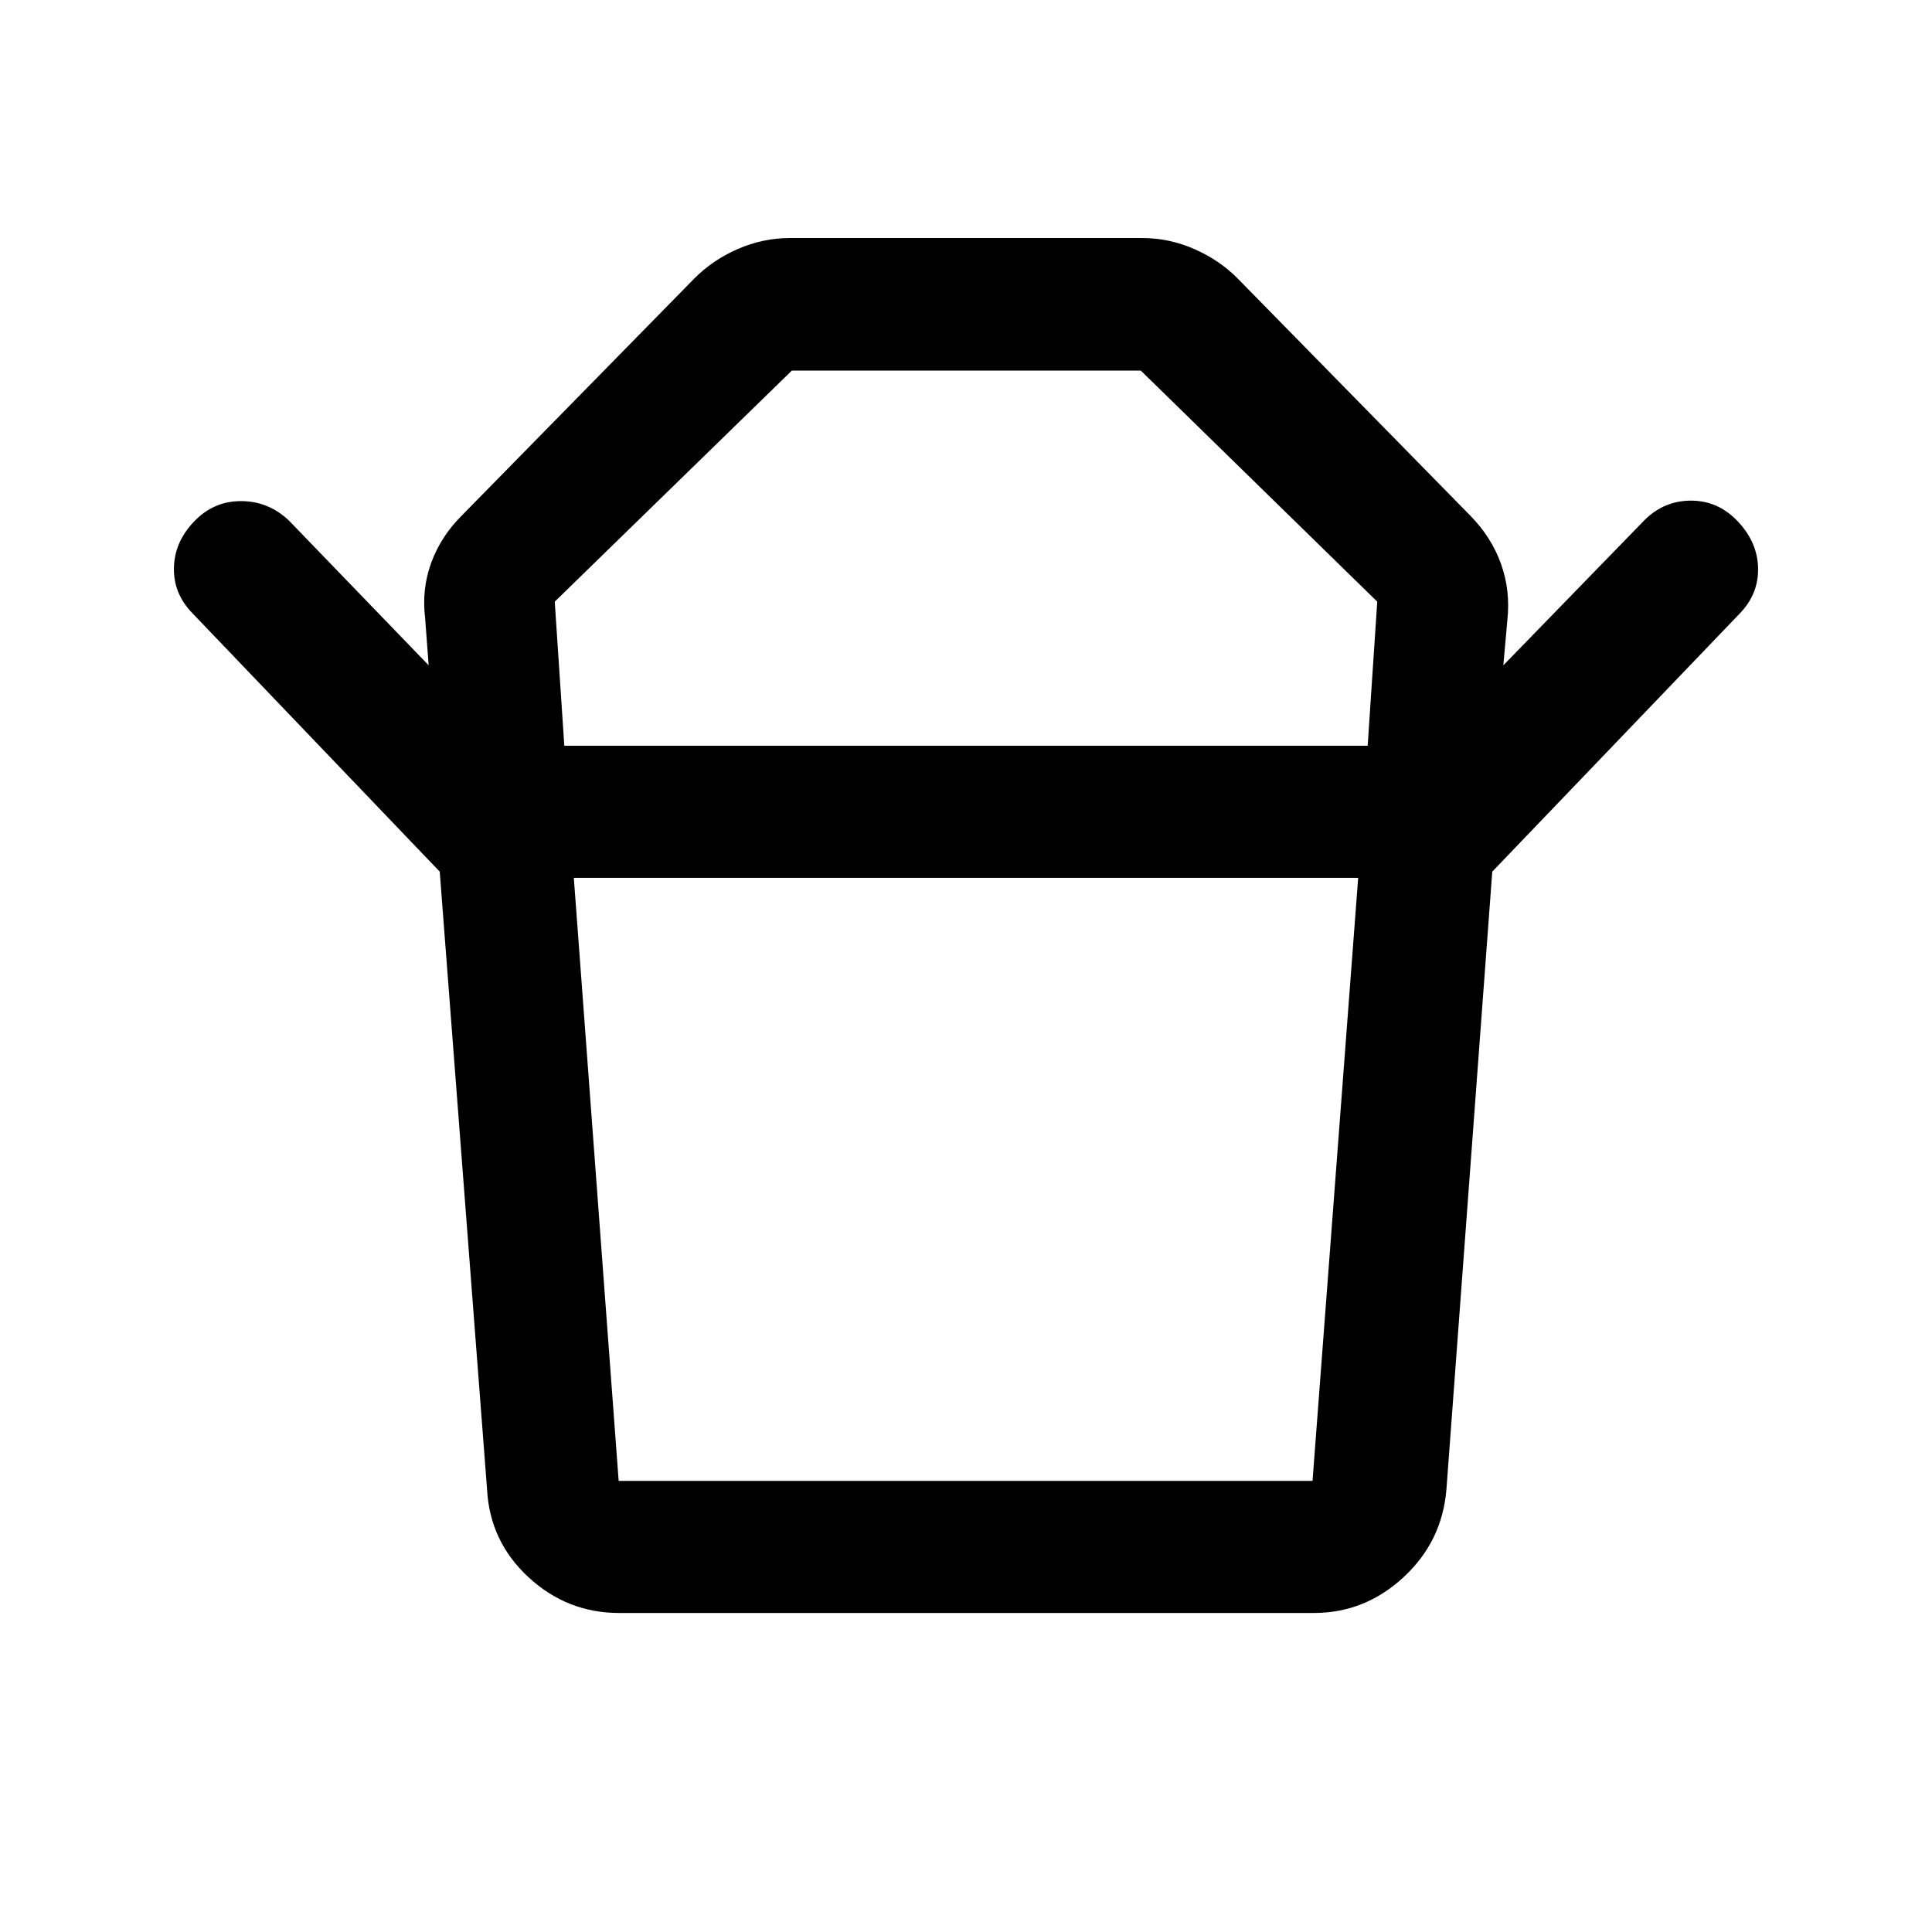 <svg xmlns="http://www.w3.org/2000/svg" height="48" viewBox="0 -960 960 960" width="48"><path d="M307.41-224.15h344.78l22.68-299.65H285.13l22.28 299.65ZM280.4-589.43h399.19l4.76-71.61-117.49-114.81h-173.4L275.65-661.04l4.75 71.61Zm-61.9 62.54L95.61-655.3q-9.44-9.7-9.19-22.5.25-12.81 9.95-23 9.7-10.2 23.37-10.2 13.67 0 23.87 9.7L213-629.41l-1.76-23.48q-1.76-14.48 3.07-27.59 4.84-13.11 15.19-23.39l115.48-117.72q9.1-9.21 21.6-14.67 12.5-5.46 25.88-5.46h175.08q13.38 0 25.88 5.46 12.5 5.46 21.6 14.67l115.33 117.57q10.66 10.76 15.45 24.1 4.79 13.33 3.2 28.01l-2 22.5 70.08-72.08q9.75-9.75 23.18-9.75 13.44 0 23.13 10.2 9.94 10.43 10.19 23.36.25 12.92-9.19 22.61L741.5-526.89h-523Zm434.35 368.37h-345.2q-25.82 0-45.04-17.76-19.21-17.75-20.59-43.65L218.5-526.89h523l-22.78 306.96q-2.12 25.9-21.32 43.65-19.2 17.76-44.55 17.76ZM480-589.43Zm-.24 65.63Z"/></svg>